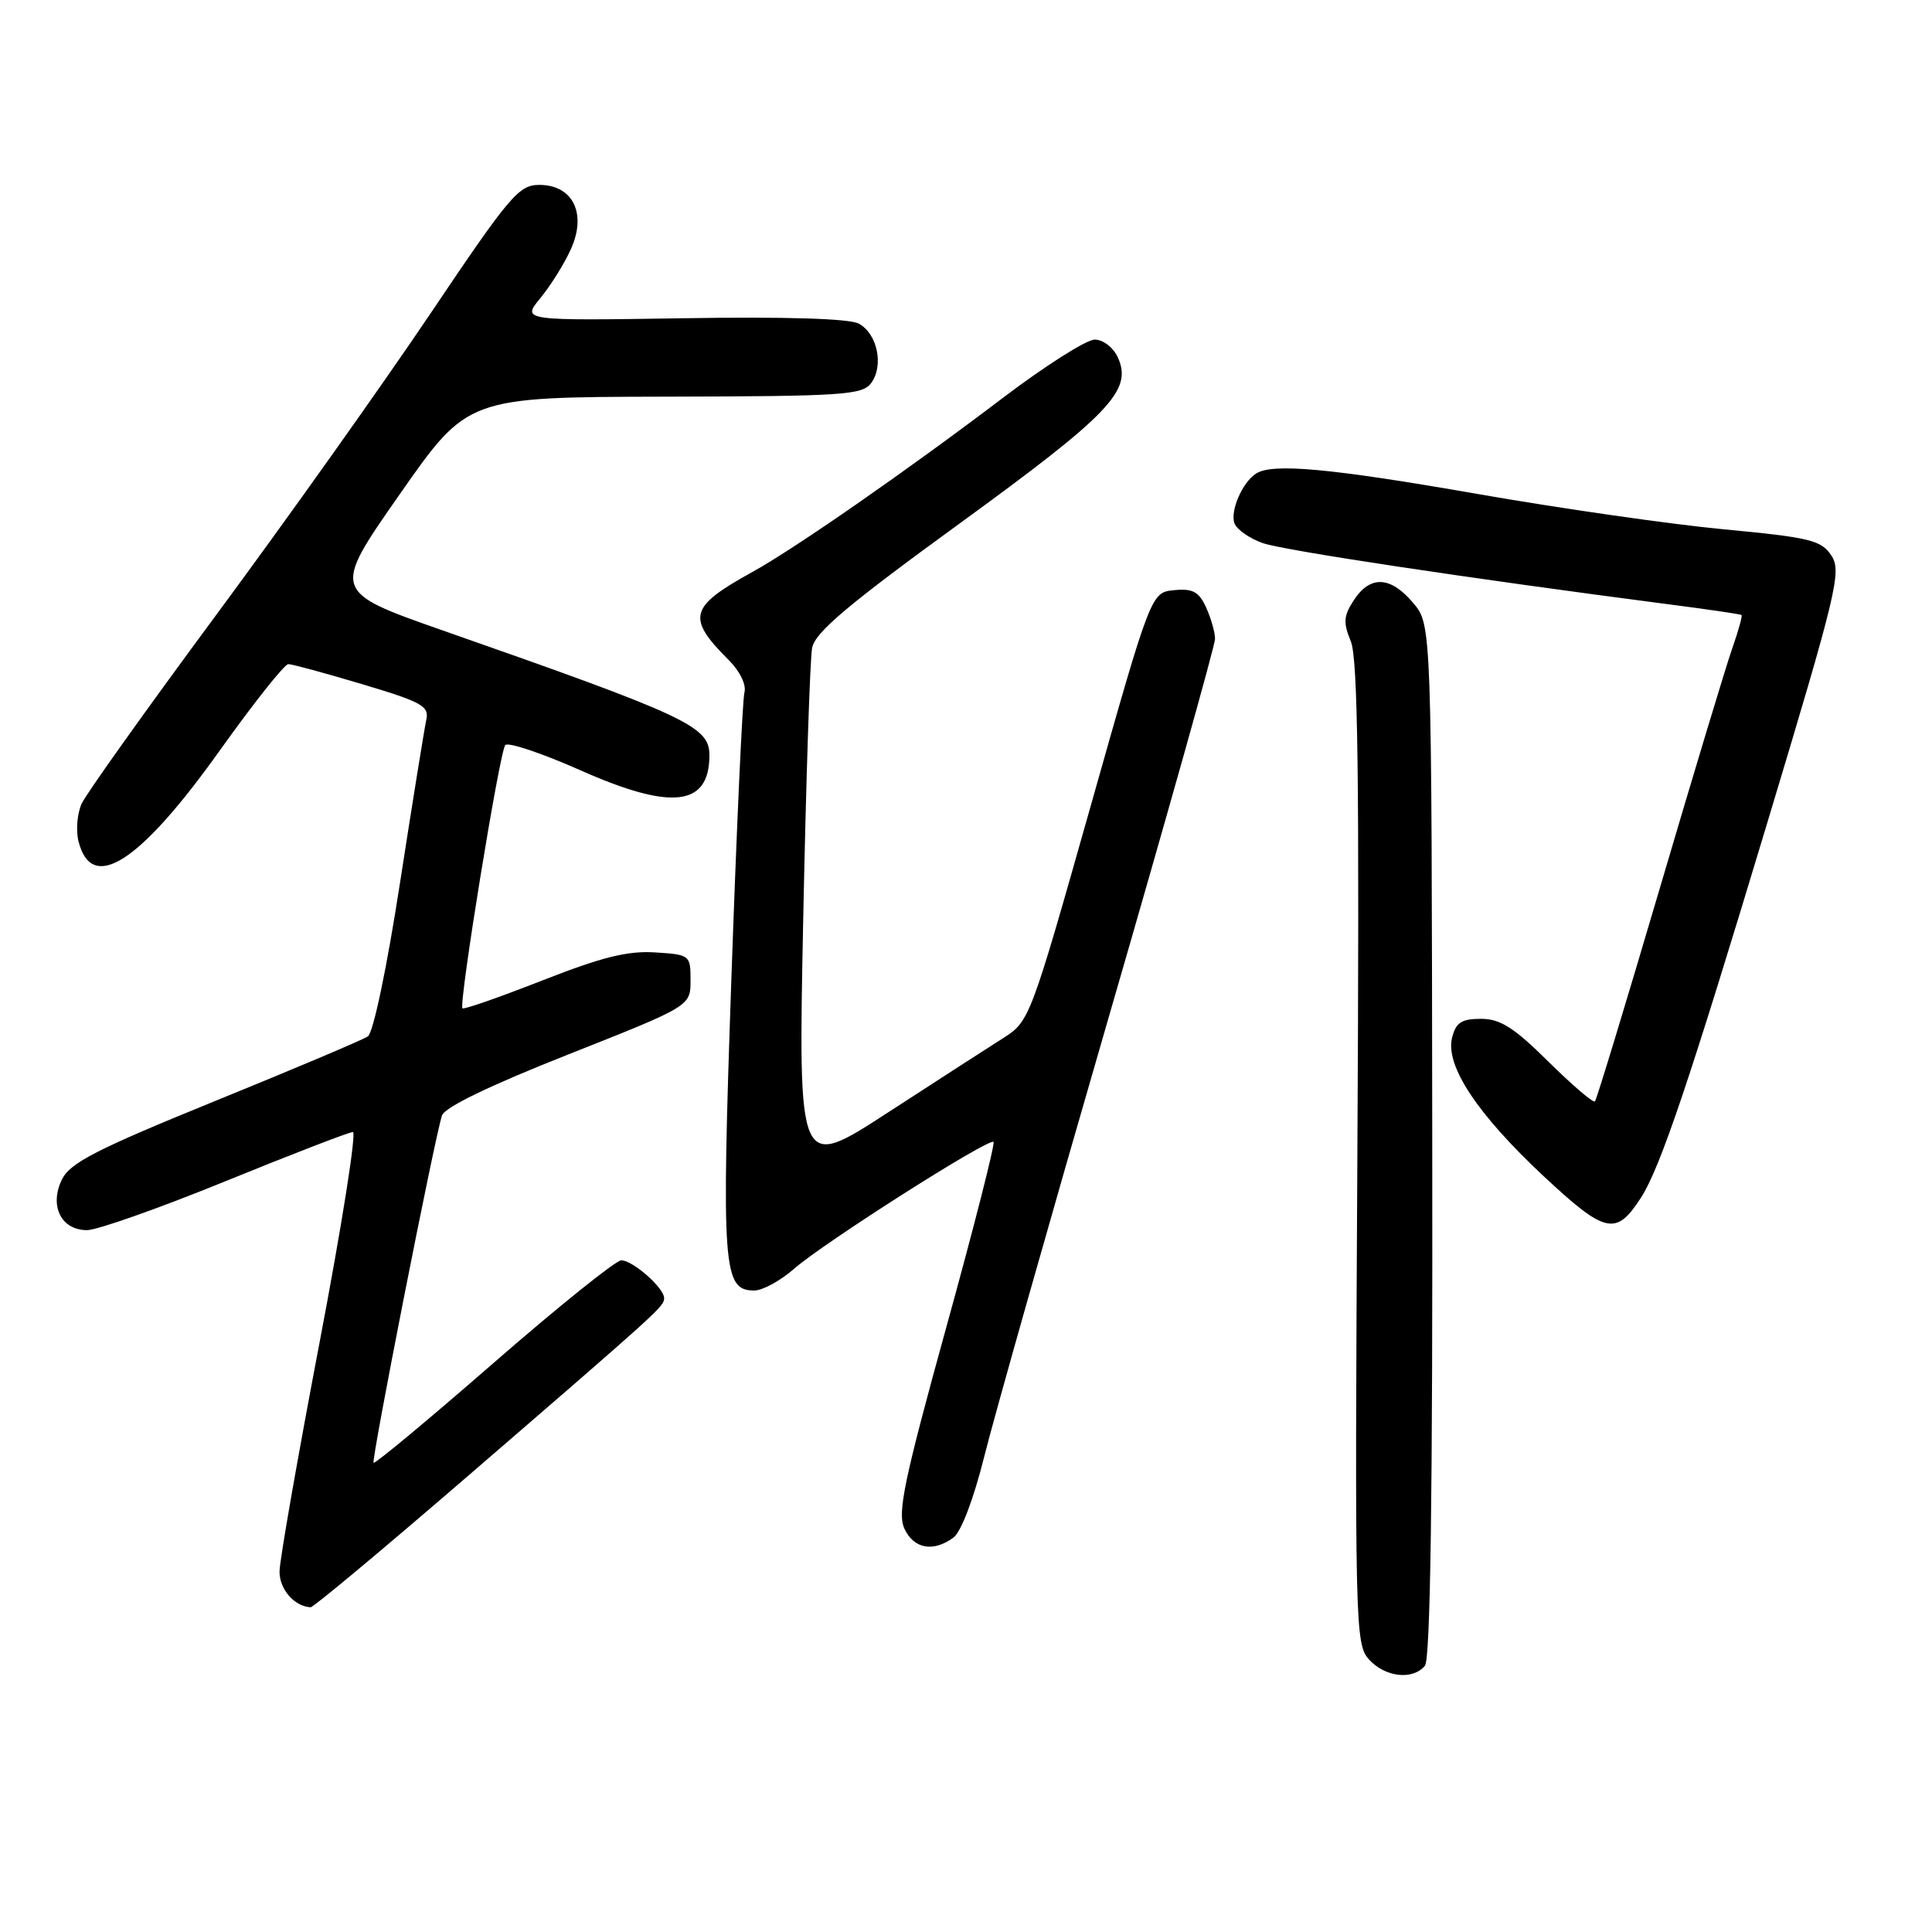 <?xml version="1.0" encoding="UTF-8" standalone="no"?>
<!DOCTYPE svg PUBLIC "-//W3C//DTD SVG 1.1//EN" "http://www.w3.org/Graphics/SVG/1.1/DTD/svg11.dtd" >
<svg xmlns="http://www.w3.org/2000/svg" xmlns:xlink="http://www.w3.org/1999/xlink" version="1.1" viewBox="0 0 256 256">
 <g >
 <path fill="currentColor"
d=" M 188.81 220.72 C 189.54 219.85 189.85 197.88 189.78 151.12 C 189.70 82.79 189.70 82.79 187.26 79.90 C 184.26 76.34 181.57 76.20 179.40 79.51 C 178.03 81.61 177.96 82.49 178.99 84.98 C 179.93 87.25 180.14 103.11 179.86 152.86 C 179.51 215.57 179.56 217.85 181.40 219.89 C 183.54 222.25 187.20 222.66 188.81 220.72 Z  M 61.66 195.87 C 87.52 173.55 88.00 173.11 88.00 172.01 C 88.00 170.66 83.85 167.00 82.32 167.00 C 81.61 167.00 74.00 173.11 65.42 180.58 C 56.85 188.05 49.68 194.01 49.50 193.83 C 49.18 193.50 57.53 151.05 58.56 147.82 C 58.90 146.73 64.88 143.84 75.30 139.72 C 91.50 133.31 91.50 133.31 91.50 129.90 C 91.50 126.56 91.42 126.49 86.80 126.20 C 83.18 125.96 79.72 126.83 71.85 129.92 C 66.21 132.13 61.46 133.79 61.28 133.61 C 60.75 133.08 66.20 99.57 66.95 98.73 C 67.33 98.30 71.82 99.81 76.92 102.07 C 89.01 107.44 94.00 106.85 94.00 100.07 C 94.00 96.25 91.14 94.91 58.73 83.56 C 43.96 78.38 43.96 78.38 52.96 65.50 C 61.96 52.62 61.96 52.62 88.06 52.56 C 111.72 52.51 114.28 52.34 115.44 50.75 C 117.14 48.43 116.25 44.20 113.79 42.88 C 112.52 42.21 104.17 41.95 90.47 42.17 C 69.13 42.50 69.13 42.50 71.60 39.50 C 72.96 37.85 74.79 34.93 75.65 33.00 C 77.78 28.29 75.91 24.50 71.46 24.50 C 68.74 24.50 67.56 25.90 57.00 41.60 C 50.67 51.00 37.94 68.92 28.70 81.41 C 19.46 93.91 11.41 105.19 10.82 106.49 C 10.23 107.79 10.04 110.03 10.40 111.47 C 12.15 118.43 18.50 114.35 29.14 99.42 C 33.62 93.14 37.70 88.00 38.20 88.00 C 38.70 88.00 43.12 89.20 48.03 90.67 C 55.96 93.04 56.90 93.57 56.48 95.42 C 56.23 96.56 54.66 106.28 53.00 117.00 C 51.26 128.27 49.46 136.85 48.74 137.33 C 48.06 137.79 38.95 141.64 28.50 145.89 C 12.74 152.31 9.28 154.08 8.20 156.30 C 6.51 159.78 8.10 163.00 11.53 163.00 C 12.88 163.00 21.16 160.07 29.92 156.50 C 38.69 152.93 46.27 150.00 46.76 150.00 C 47.26 150.00 45.28 162.49 42.37 177.75 C 39.46 193.01 37.06 206.72 37.04 208.20 C 37.00 210.56 39.00 212.87 41.16 212.97 C 41.52 212.99 50.74 205.29 61.66 195.87 Z  M 126.33 203.74 C 127.35 203.00 129.02 198.61 130.42 192.99 C 131.72 187.77 139.13 161.61 146.89 134.86 C 154.65 108.10 161.00 85.51 161.00 84.65 C 161.00 83.80 160.47 81.93 159.82 80.50 C 158.86 78.40 158.05 77.96 155.58 78.20 C 152.52 78.50 152.52 78.50 144.49 106.91 C 136.56 134.94 136.41 135.34 132.98 137.52 C 131.07 138.73 124.16 143.19 117.63 147.43 C 105.76 155.14 105.76 155.14 106.43 121.82 C 106.80 103.50 107.33 87.31 107.61 85.85 C 108.00 83.79 112.31 80.16 127.16 69.36 C 147.13 54.83 150.10 51.72 148.12 47.36 C 147.51 46.03 146.17 45.00 145.05 45.00 C 143.95 45.00 138.43 48.51 132.78 52.80 C 120.36 62.23 105.33 72.68 99.73 75.77 C 91.30 80.42 90.92 81.83 96.59 87.49 C 98.07 88.98 98.92 90.76 98.64 91.77 C 98.38 92.72 97.60 109.80 96.91 129.72 C 95.58 168.12 95.79 171.00 99.94 171.00 C 101.04 171.00 103.41 169.71 105.22 168.12 C 109.18 164.65 131.07 150.73 131.65 151.31 C 131.87 151.54 129.06 162.60 125.38 175.90 C 119.77 196.23 118.89 200.46 119.83 202.53 C 121.06 205.23 123.65 205.71 126.33 203.74 Z  M 217.43 158.71 C 219.98 154.77 223.85 143.30 234.10 109.27 C 243.42 78.34 244.05 75.72 242.67 73.62 C 241.33 71.58 239.88 71.22 228.34 70.13 C 221.28 69.46 206.62 67.35 195.76 65.45 C 176.24 62.04 168.54 61.33 166.40 62.77 C 164.58 63.98 162.97 67.75 163.58 69.36 C 163.90 70.18 165.58 71.35 167.31 71.96 C 170.12 72.94 194.61 76.63 221.00 80.06 C 226.22 80.73 230.62 81.38 230.76 81.49 C 230.90 81.60 230.36 83.55 229.56 85.83 C 228.75 88.11 224.42 102.47 219.92 117.74 C 215.42 133.01 211.56 145.70 211.34 145.94 C 211.13 146.19 208.36 143.82 205.19 140.69 C 200.61 136.15 198.79 135.00 196.24 135.00 C 193.66 135.00 192.92 135.49 192.41 137.48 C 191.48 141.20 195.72 147.60 204.55 155.86 C 212.74 163.50 214.14 163.81 217.43 158.71 Z "/>
</g>
</svg>